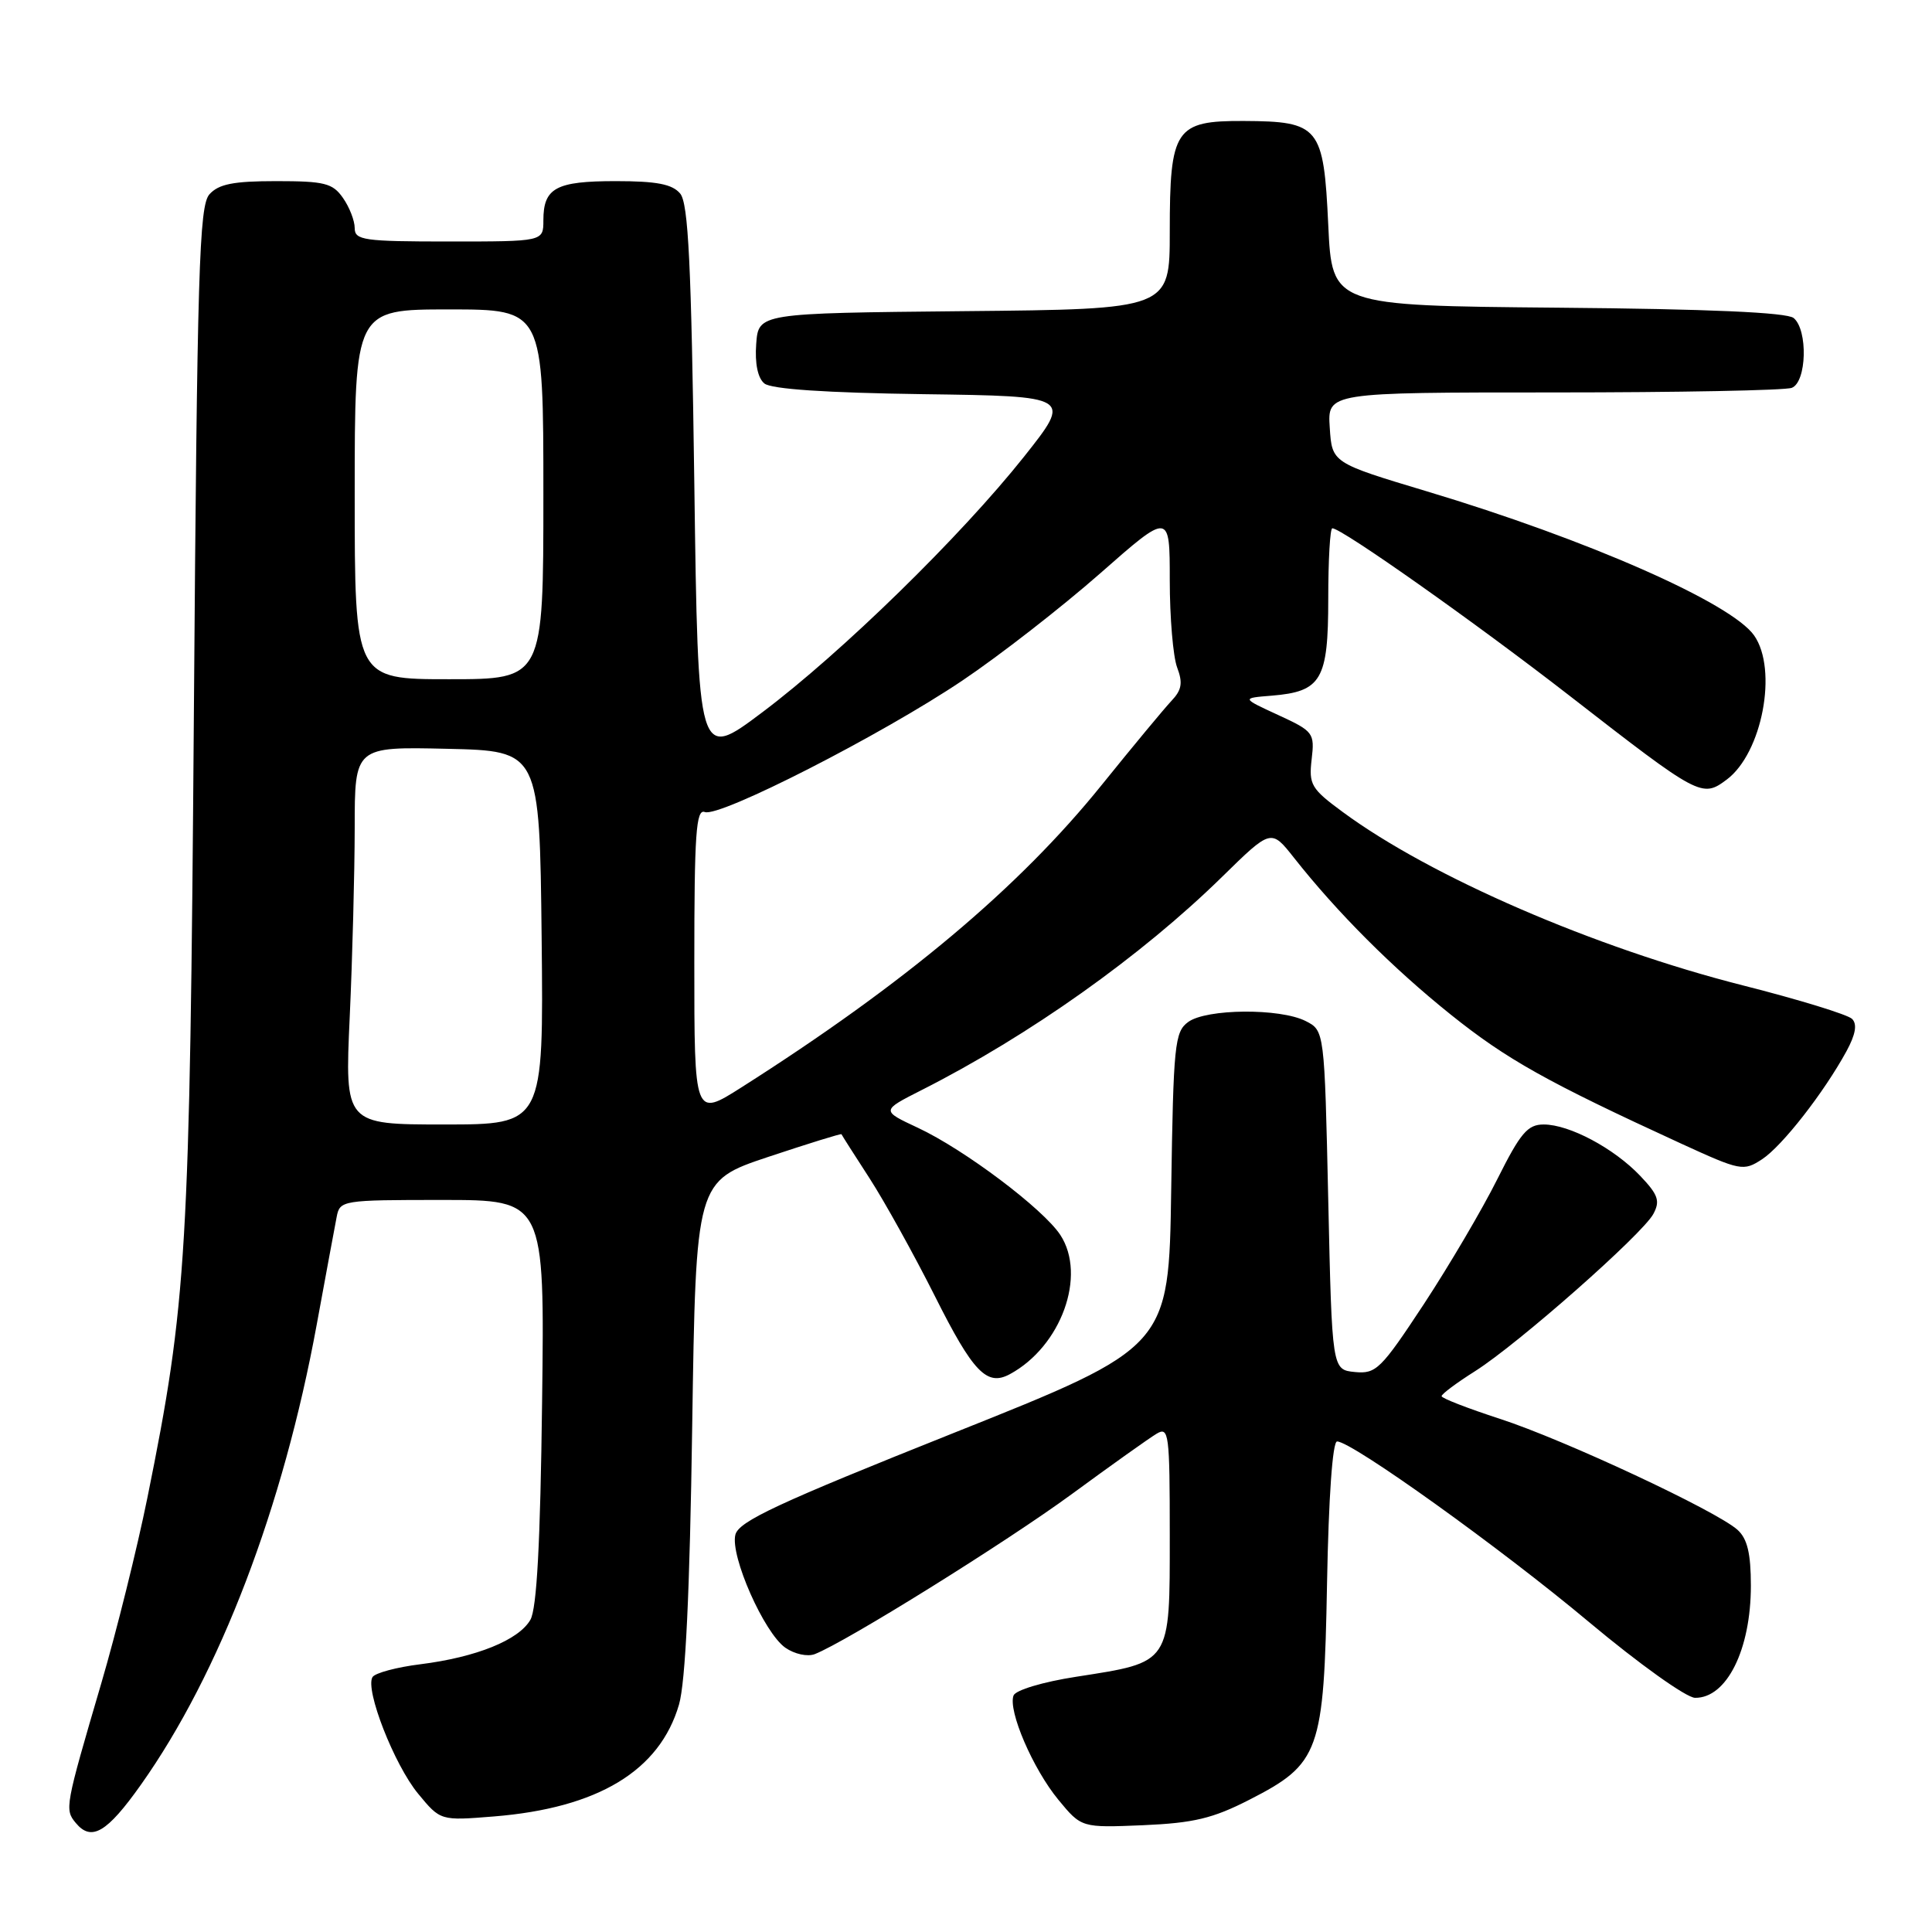 <?xml version="1.0" encoding="UTF-8" standalone="no"?>
<!DOCTYPE svg PUBLIC "-//W3C//DTD SVG 1.1//EN" "http://www.w3.org/Graphics/SVG/1.1/DTD/svg11.dtd" >
<svg xmlns="http://www.w3.org/2000/svg" xmlns:xlink="http://www.w3.org/1999/xlink" version="1.1" viewBox="0 0 256 256">
 <g >
 <path fill="currentColor"
d=" M 18.67 236.49 C 29.13 221.73 37.53 199.72 41.97 175.50 C 43.18 168.90 44.37 162.49 44.61 161.25 C 45.03 159.05 45.33 159.00 58.60 159.00 C 72.17 159.00 72.17 159.00 71.83 185.75 C 71.60 204.43 71.13 213.14 70.28 214.63 C 68.74 217.32 63.12 219.59 55.72 220.52 C 52.56 220.91 49.70 221.68 49.36 222.22 C 48.34 223.87 52.24 233.84 55.40 237.67 C 58.36 241.26 58.36 241.26 65.43 240.69 C 79.23 239.58 87.41 234.64 89.97 225.87 C 90.83 222.91 91.40 210.99 91.72 189.00 C 92.21 156.50 92.21 156.50 101.81 153.29 C 107.10 151.53 111.45 150.18 111.50 150.29 C 111.54 150.41 113.21 153.03 115.22 156.13 C 117.22 159.23 121.12 166.26 123.88 171.75 C 128.94 181.84 130.77 183.74 133.82 182.08 C 140.62 178.40 144.01 169.00 140.50 163.64 C 138.23 160.18 127.79 152.32 121.63 149.44 C 116.75 147.16 116.75 147.16 122.12 144.44 C 136.40 137.21 151.24 126.67 161.95 116.17 C 168.43 109.82 168.43 109.82 171.46 113.66 C 177.18 120.91 184.51 128.25 192.22 134.43 C 199.66 140.39 204.97 143.36 222.71 151.51 C 230.65 155.15 231.01 155.22 233.48 153.61 C 236.15 151.86 241.68 144.77 244.68 139.27 C 245.88 137.05 246.11 135.71 245.41 135.01 C 244.84 134.44 238.33 132.44 230.94 130.57 C 211.25 125.57 189.57 116.18 177.94 107.61 C 173.73 104.52 173.41 103.96 173.80 100.62 C 174.21 97.12 174.05 96.90 169.36 94.74 C 164.50 92.50 164.50 92.50 168.50 92.18 C 175.10 91.64 176.00 90.10 176.00 79.35 C 176.00 74.21 176.24 70.00 176.54 70.00 C 177.79 70.00 195.50 82.50 208.00 92.21 C 225.21 105.58 225.52 105.75 228.80 103.30 C 233.50 99.79 235.60 88.73 232.43 84.20 C 229.41 79.89 210.34 71.49 189.08 65.11 C 176.50 61.33 176.50 61.33 176.20 56.67 C 175.89 52.00 175.89 52.00 205.86 52.00 C 222.35 52.00 236.55 51.73 237.42 51.39 C 239.40 50.63 239.58 43.73 237.67 42.14 C 236.77 41.40 226.45 40.94 206.42 40.77 C 176.50 40.50 176.50 40.50 176.00 29.79 C 175.39 16.78 174.83 16.08 164.81 16.03 C 155.71 15.99 155.00 17.06 155.00 30.71 C 155.00 40.97 155.00 40.97 127.75 41.23 C 100.50 41.50 100.50 41.50 100.20 45.59 C 100.01 48.16 100.41 50.10 101.28 50.81 C 102.18 51.56 109.44 52.05 122.35 52.23 C 142.04 52.50 142.04 52.50 135.70 60.50 C 127.30 71.07 111.55 86.46 101.00 94.39 C 92.50 100.78 92.50 100.78 92.00 64.04 C 91.60 34.94 91.21 26.96 90.13 25.65 C 89.08 24.40 87.03 24.00 81.58 24.00 C 73.66 24.00 72.00 24.90 72.00 29.20 C 72.00 32.00 72.00 32.00 59.50 32.00 C 48.19 32.00 47.00 31.83 47.00 30.22 C 47.00 29.24 46.30 27.44 45.44 26.22 C 44.08 24.27 43.00 24.00 36.60 24.00 C 30.92 24.00 28.97 24.39 27.75 25.75 C 26.39 27.28 26.13 35.76 25.69 94.50 C 25.15 166.14 24.77 172.58 19.53 198.46 C 18.18 205.13 15.43 216.20 13.42 223.05 C 8.62 239.40 8.55 239.76 10.04 241.55 C 12.11 244.05 14.17 242.84 18.67 236.49 Z  M 165.52 238.49 C 174.89 233.70 175.43 232.19 175.84 209.75 C 176.05 198.40 176.57 191.00 177.17 191.00 C 179.13 191.00 198.90 205.17 210.55 214.93 C 217.17 220.47 223.44 224.95 224.60 224.97 C 228.79 225.03 232.00 218.59 232.00 210.11 C 232.00 205.84 231.53 203.89 230.24 202.72 C 227.47 200.21 207.24 190.76 198.74 188.00 C 194.50 186.62 191.03 185.28 191.02 185.00 C 191.01 184.72 193.00 183.24 195.45 181.69 C 201.13 178.10 217.64 163.54 219.08 160.85 C 220.00 159.13 219.72 158.31 217.34 155.81 C 213.86 152.15 207.95 149.00 204.55 149.00 C 202.41 149.00 201.47 150.12 198.40 156.25 C 196.41 160.24 192.03 167.68 188.67 172.80 C 182.98 181.44 182.34 182.07 179.53 181.80 C 176.50 181.50 176.50 181.50 176.00 159.03 C 175.50 136.56 175.50 136.56 173.00 135.29 C 169.59 133.57 159.86 133.65 157.44 135.42 C 155.65 136.73 155.48 138.40 155.19 157.67 C 154.88 178.50 154.88 178.50 126.43 189.85 C 103.05 199.18 97.89 201.58 97.44 203.36 C 96.74 206.17 101.24 216.35 104.06 218.33 C 105.28 219.18 106.99 219.55 107.96 219.18 C 112.11 217.56 133.31 204.36 142.00 197.99 C 147.22 194.16 152.29 190.55 153.25 189.98 C 154.88 189.00 155.00 189.89 155.00 203.44 C 155.00 220.58 155.24 220.21 142.60 222.18 C 138.19 222.86 134.57 223.95 134.30 224.66 C 133.54 226.65 136.86 234.38 140.24 238.48 C 143.30 242.19 143.30 242.19 151.48 241.85 C 158.16 241.56 160.71 240.95 165.52 238.49 Z  M 46.34 134.75 C 46.70 126.91 46.99 115.65 47.00 109.72 C 47.00 98.94 47.00 98.94 59.25 99.22 C 71.50 99.50 71.50 99.50 71.77 124.25 C 72.03 149.00 72.03 149.00 58.86 149.00 C 45.69 149.00 45.69 149.00 46.34 134.75 Z  M 92.00 127.56 C 92.00 110.49 92.23 107.15 93.39 107.60 C 95.34 108.34 116.81 97.38 127.53 90.17 C 132.47 86.85 140.66 80.47 145.75 76.00 C 155.00 67.86 155.00 67.86 155.00 76.87 C 155.00 81.82 155.44 87.03 155.98 88.45 C 156.75 90.48 156.59 91.43 155.23 92.86 C 154.28 93.87 150.12 98.88 146.00 103.99 C 135.02 117.62 119.86 130.35 98.25 144.08 C 92.00 148.05 92.00 148.05 92.00 127.56 Z  M 47.00 65.50 C 47.00 41.00 47.00 41.00 59.50 41.00 C 72.00 41.00 72.00 41.00 72.00 65.50 C 72.00 90.00 72.00 90.00 59.50 90.00 C 47.00 90.00 47.00 90.00 47.00 65.50 Z "/>
</g>
</svg>